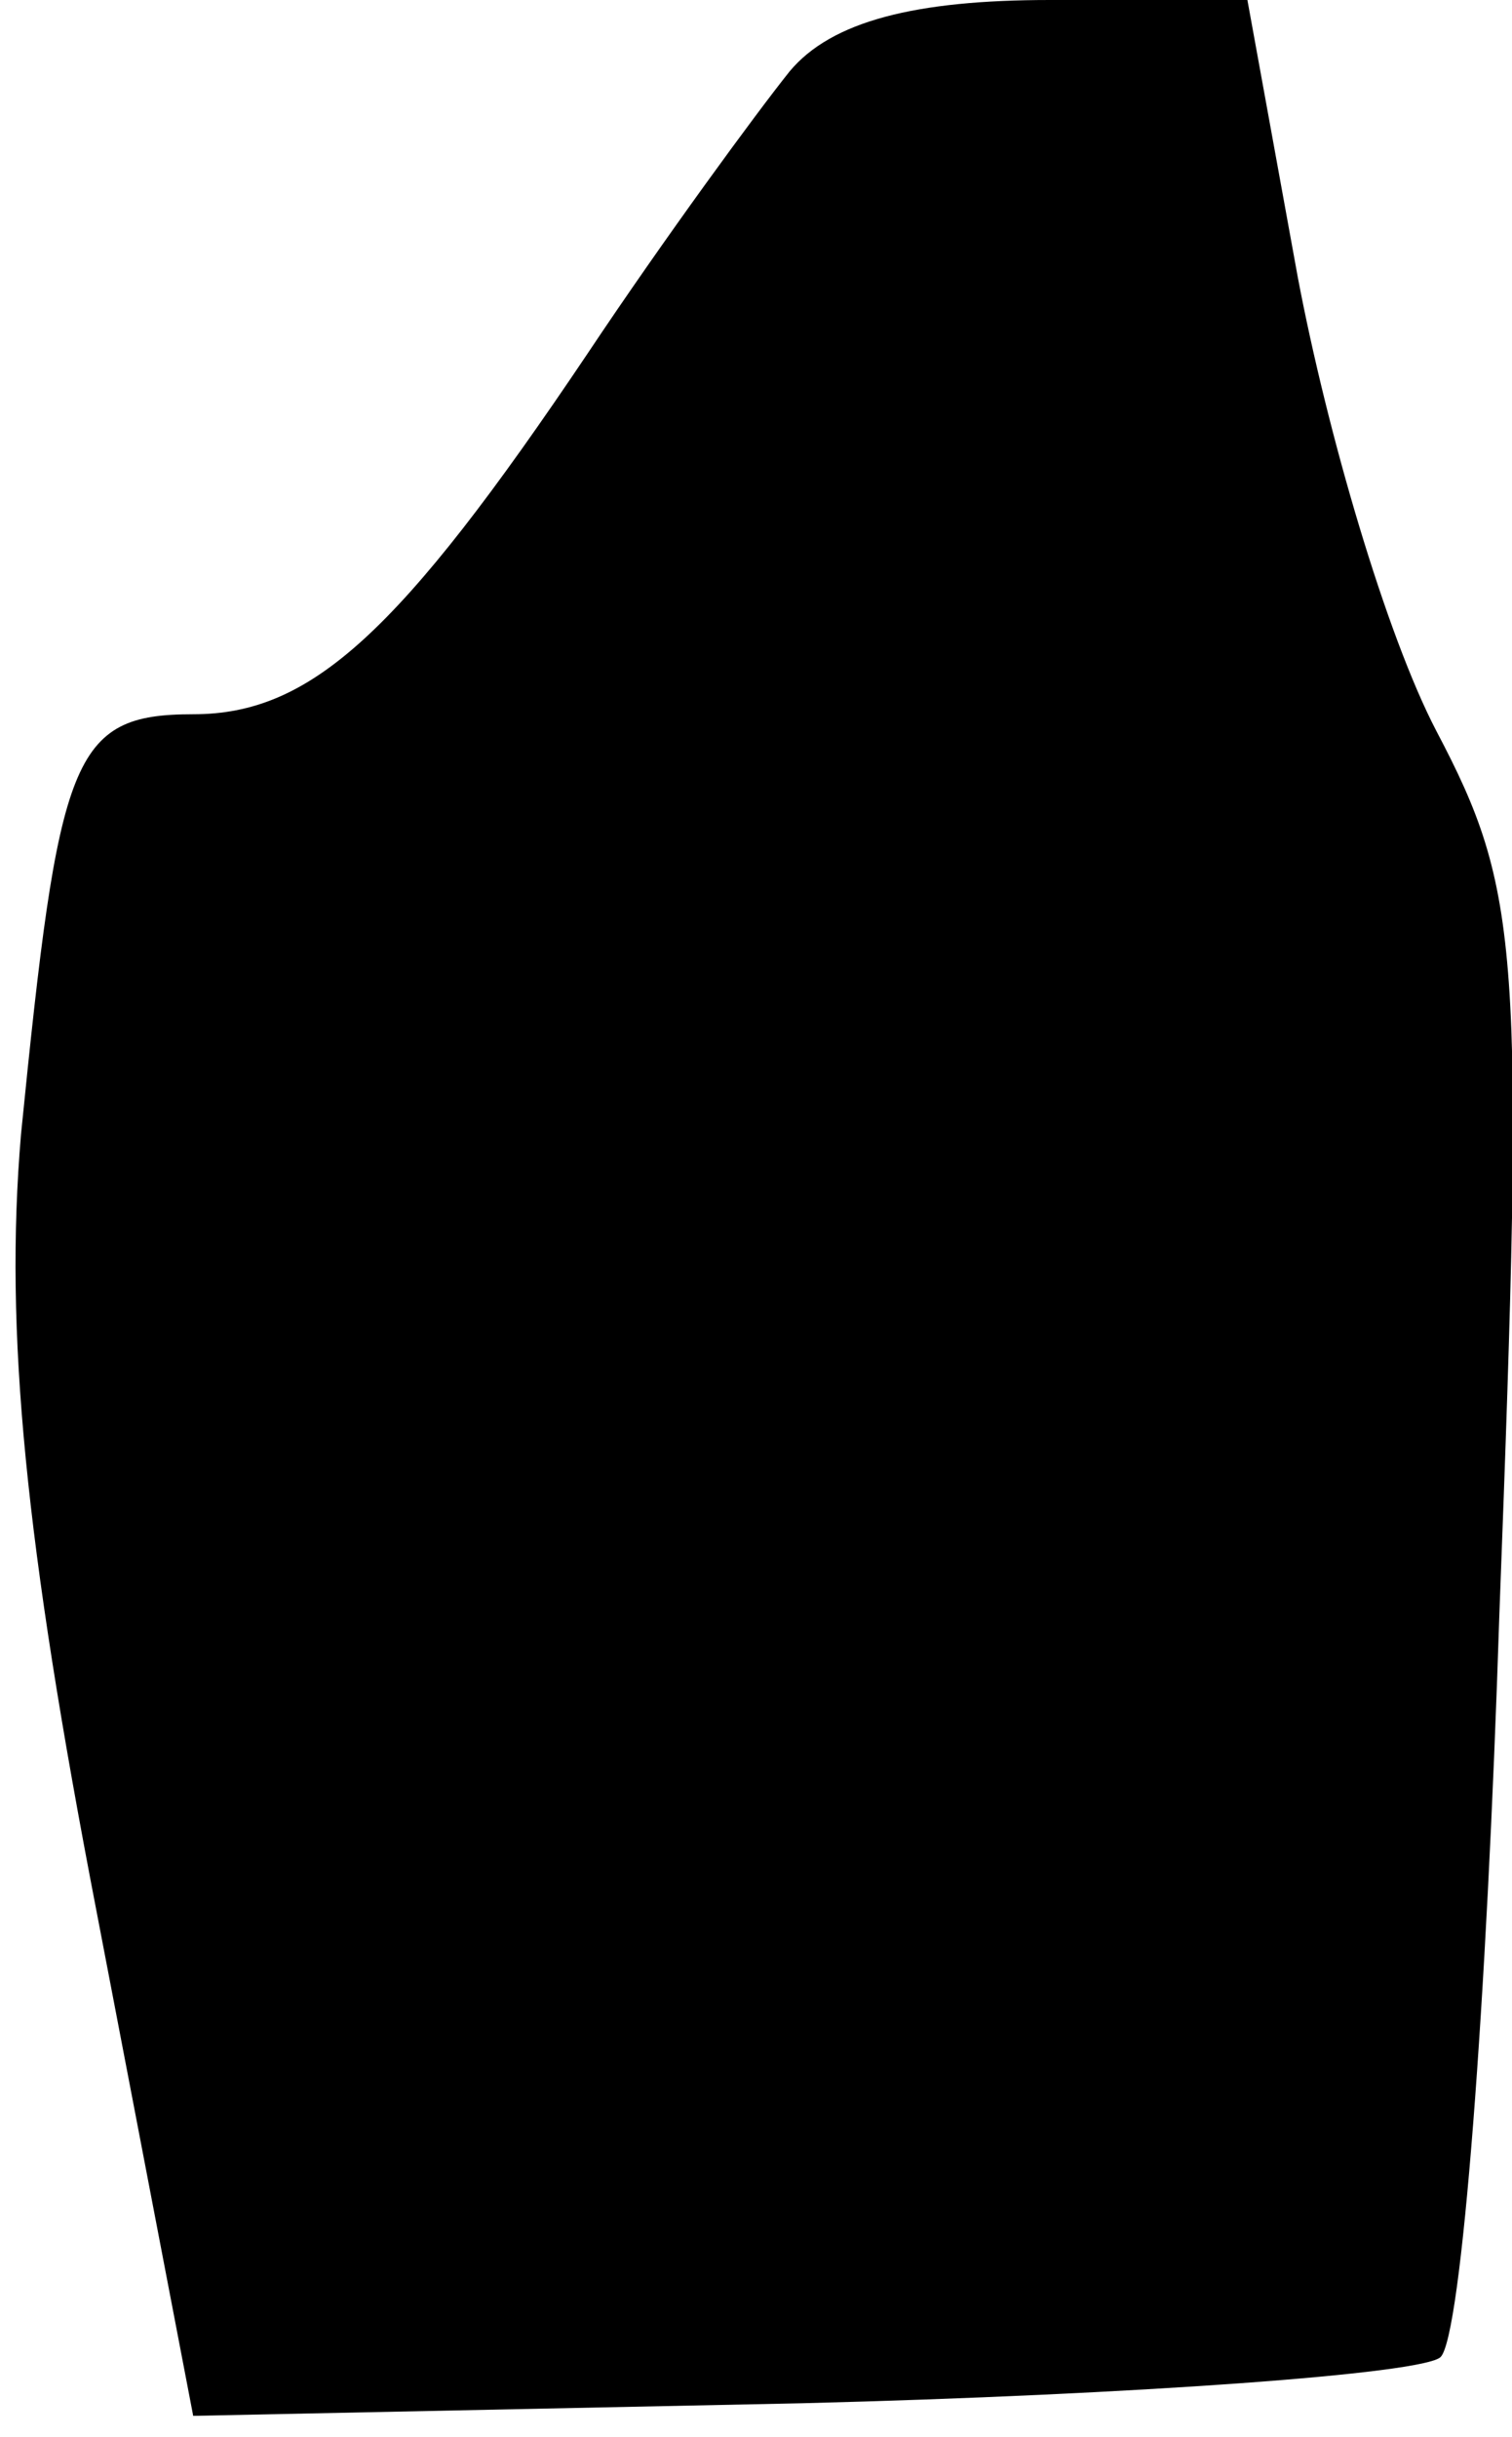 <?xml version="1.0" standalone="no"?>
<!DOCTYPE svg PUBLIC "-//W3C//DTD SVG 20010904//EN"
 "http://www.w3.org/TR/2001/REC-SVG-20010904/DTD/svg10.dtd">
<svg version="1.0" xmlns="http://www.w3.org/2000/svg"
 width="36pt" height="58pt" viewBox="0 0 36 58"
 preserveAspectRatio="xMidYMid meet">
<g transform="translate(0,58) scale(0.1,-0.1)"
fill="#000000" stroke="none">
<path fill="#000000" stroke="none" d="M188 563 c-8 -10 -30 -40 -48 -67 -45
-67 -66 -86 -94 -86 -29 0 -32 -10 -41 -100 -4 -47 1 -97 18 -185 l23 -120
145 3 c79 2 148 7 152 11 5 5 11 84 14 177 6 158 5 172 -15 210 -12 23 -26 71
-33 108 l-12 66 -47 0 c-32 0 -52 -5 -62 -17z"/>
</g>
</svg>
